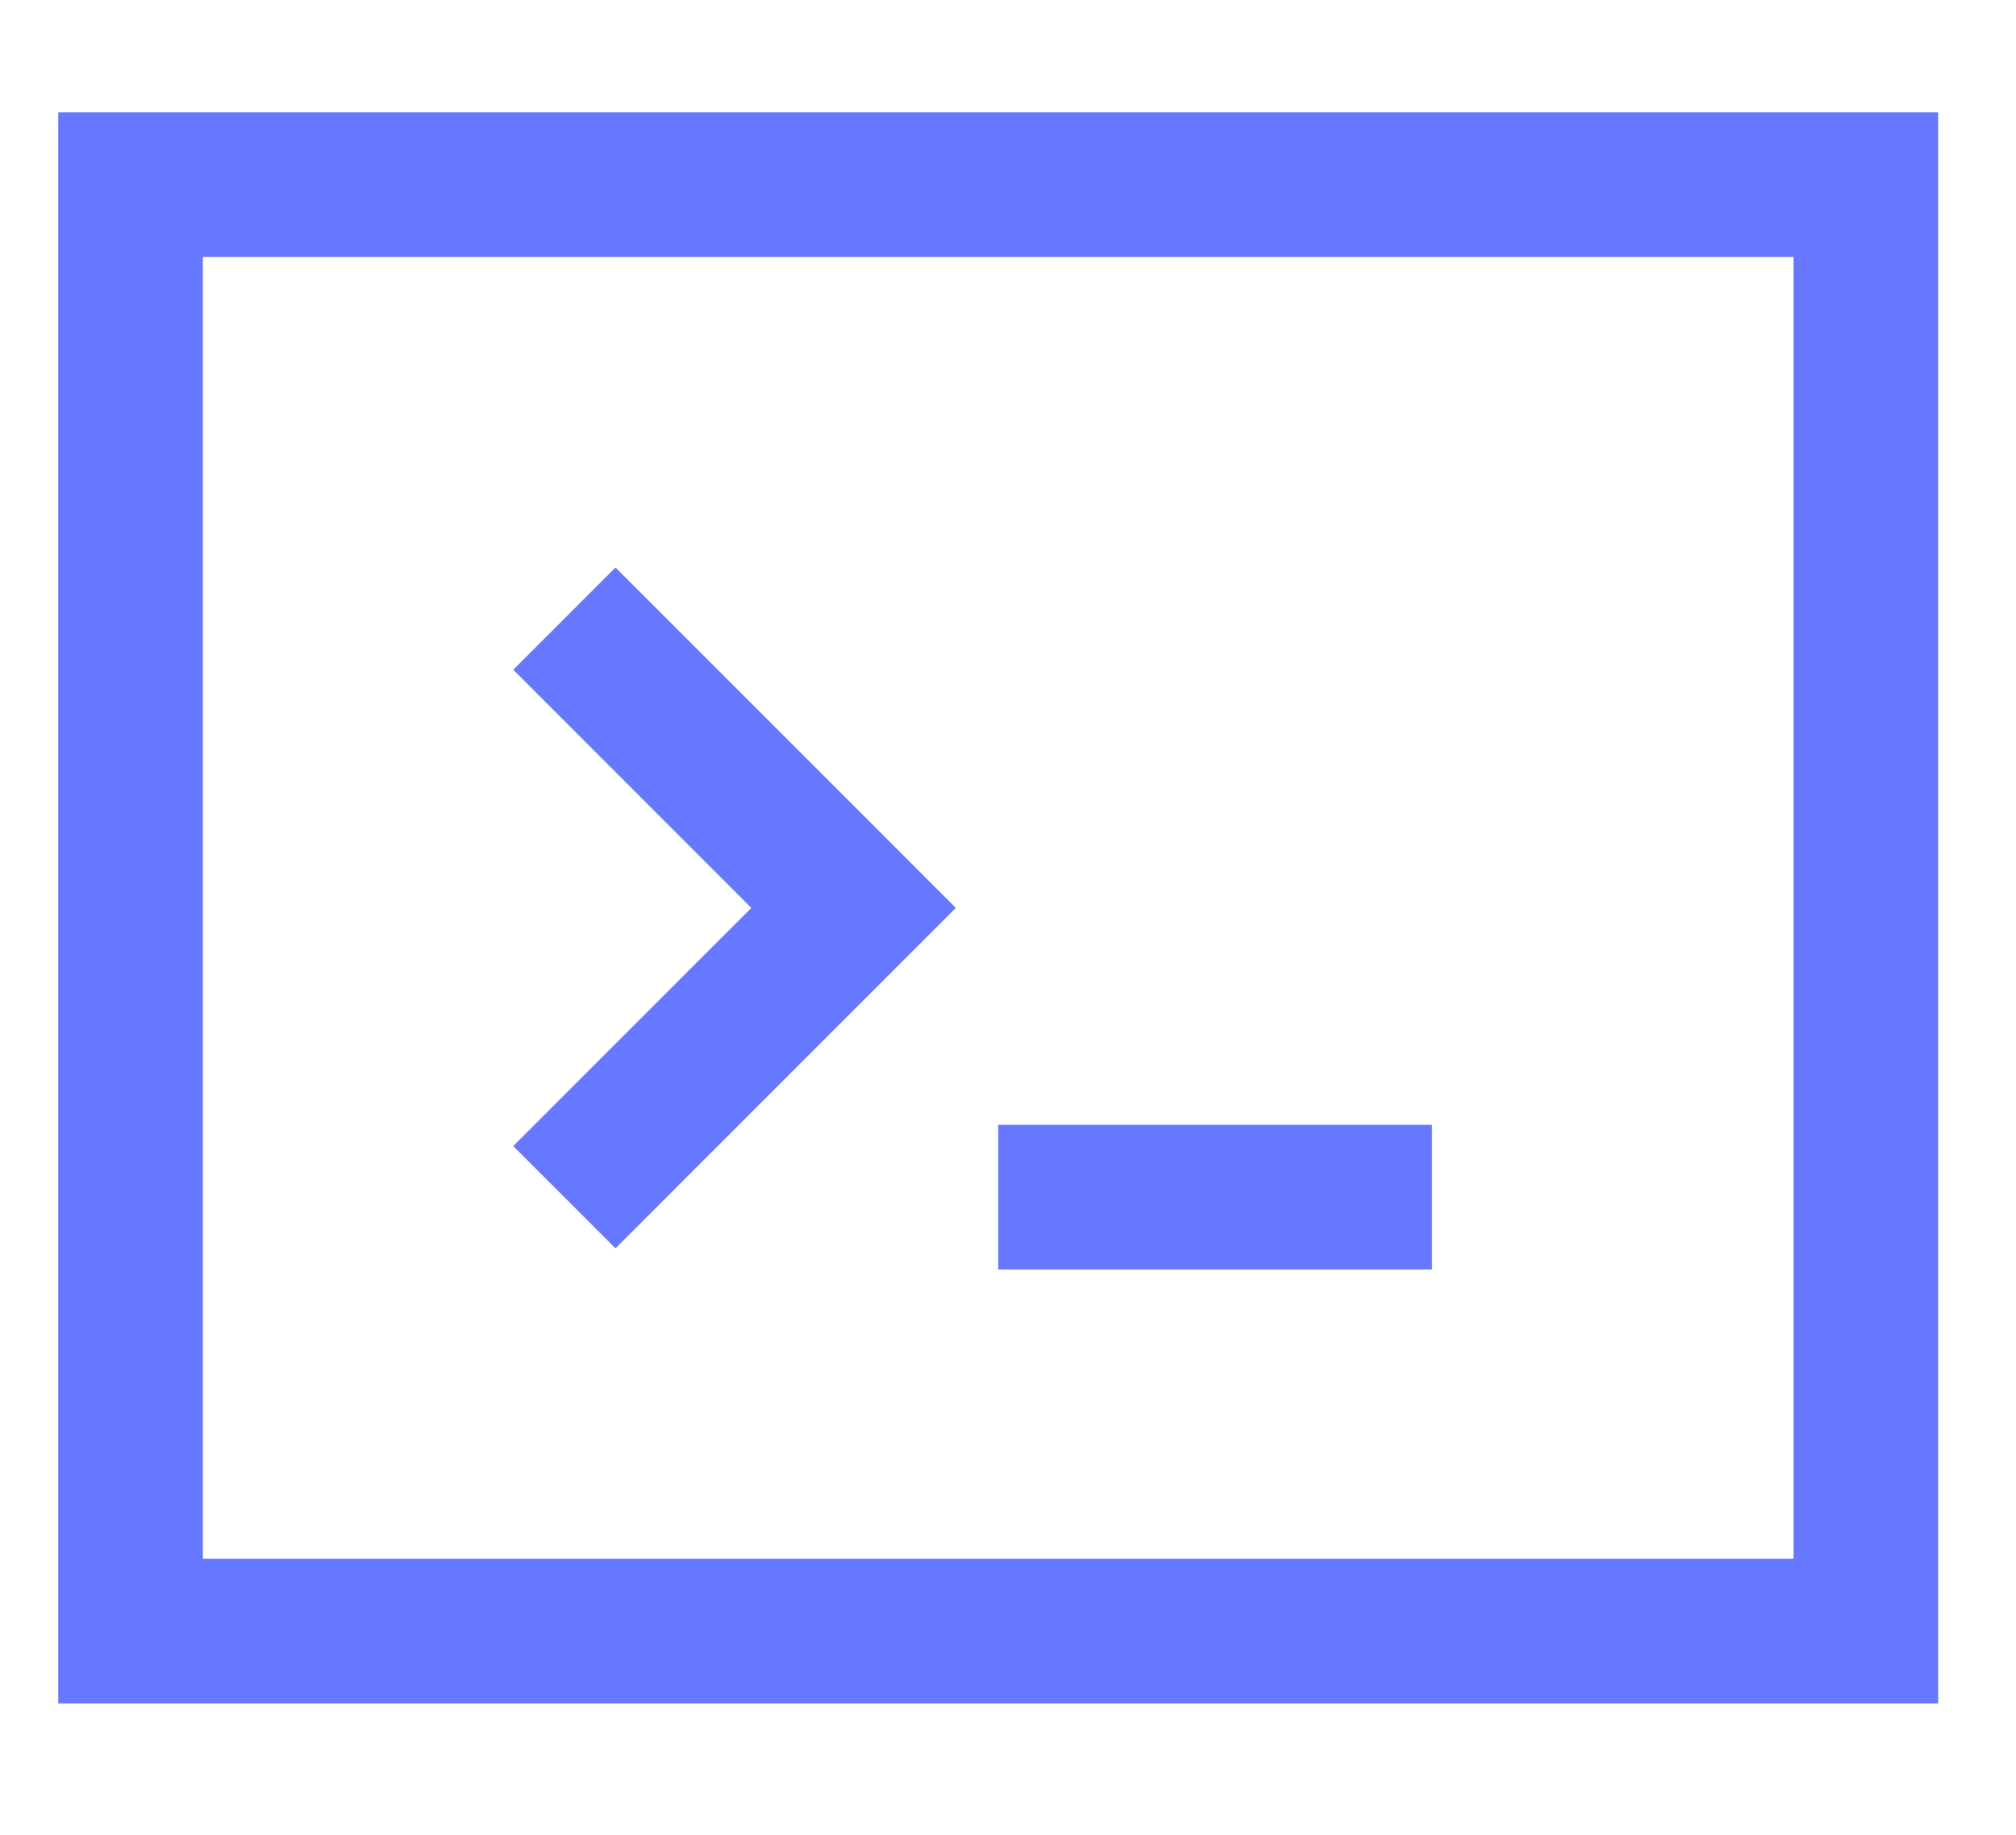 <?xml version="1.0" encoding="UTF-8" standalone="no"?>
<!DOCTYPE svg PUBLIC "-//W3C//DTD SVG 1.1//EN" "http://www.w3.org/Graphics/SVG/1.1/DTD/svg11.dtd">
<svg width="100%" height="100%" viewBox="0 0 89 81" version="1.1" xmlns="http://www.w3.org/2000/svg" xmlns:xlink="http://www.w3.org/1999/xlink" xml:space="preserve" xmlns:serif="http://www.serif.com/" style="fill-rule:evenodd;clip-rule:evenodd;stroke-miterlimit:10;">
    <g transform="matrix(1.596,0,0,1.596,-7.005,-11)">
        <rect x="8" y="12" width="48" height="40" style="fill:none;stroke:#6678FF;stroke-width:4px;"/>
    </g>
    <g transform="matrix(1.596,0,0,1.596,-7.005,-11)">
        <path d="M20,40L28,32L20,24" style="fill:none;stroke:#6678FF;stroke-width:4px;"/>
    </g>
    <g transform="matrix(1.596,0,0,1.596,-7.005,-11)">
        <path d="M32,40L44,40" style="fill:none;stroke:#6678FF;stroke-width:4px;"/>
    </g>
</svg>
